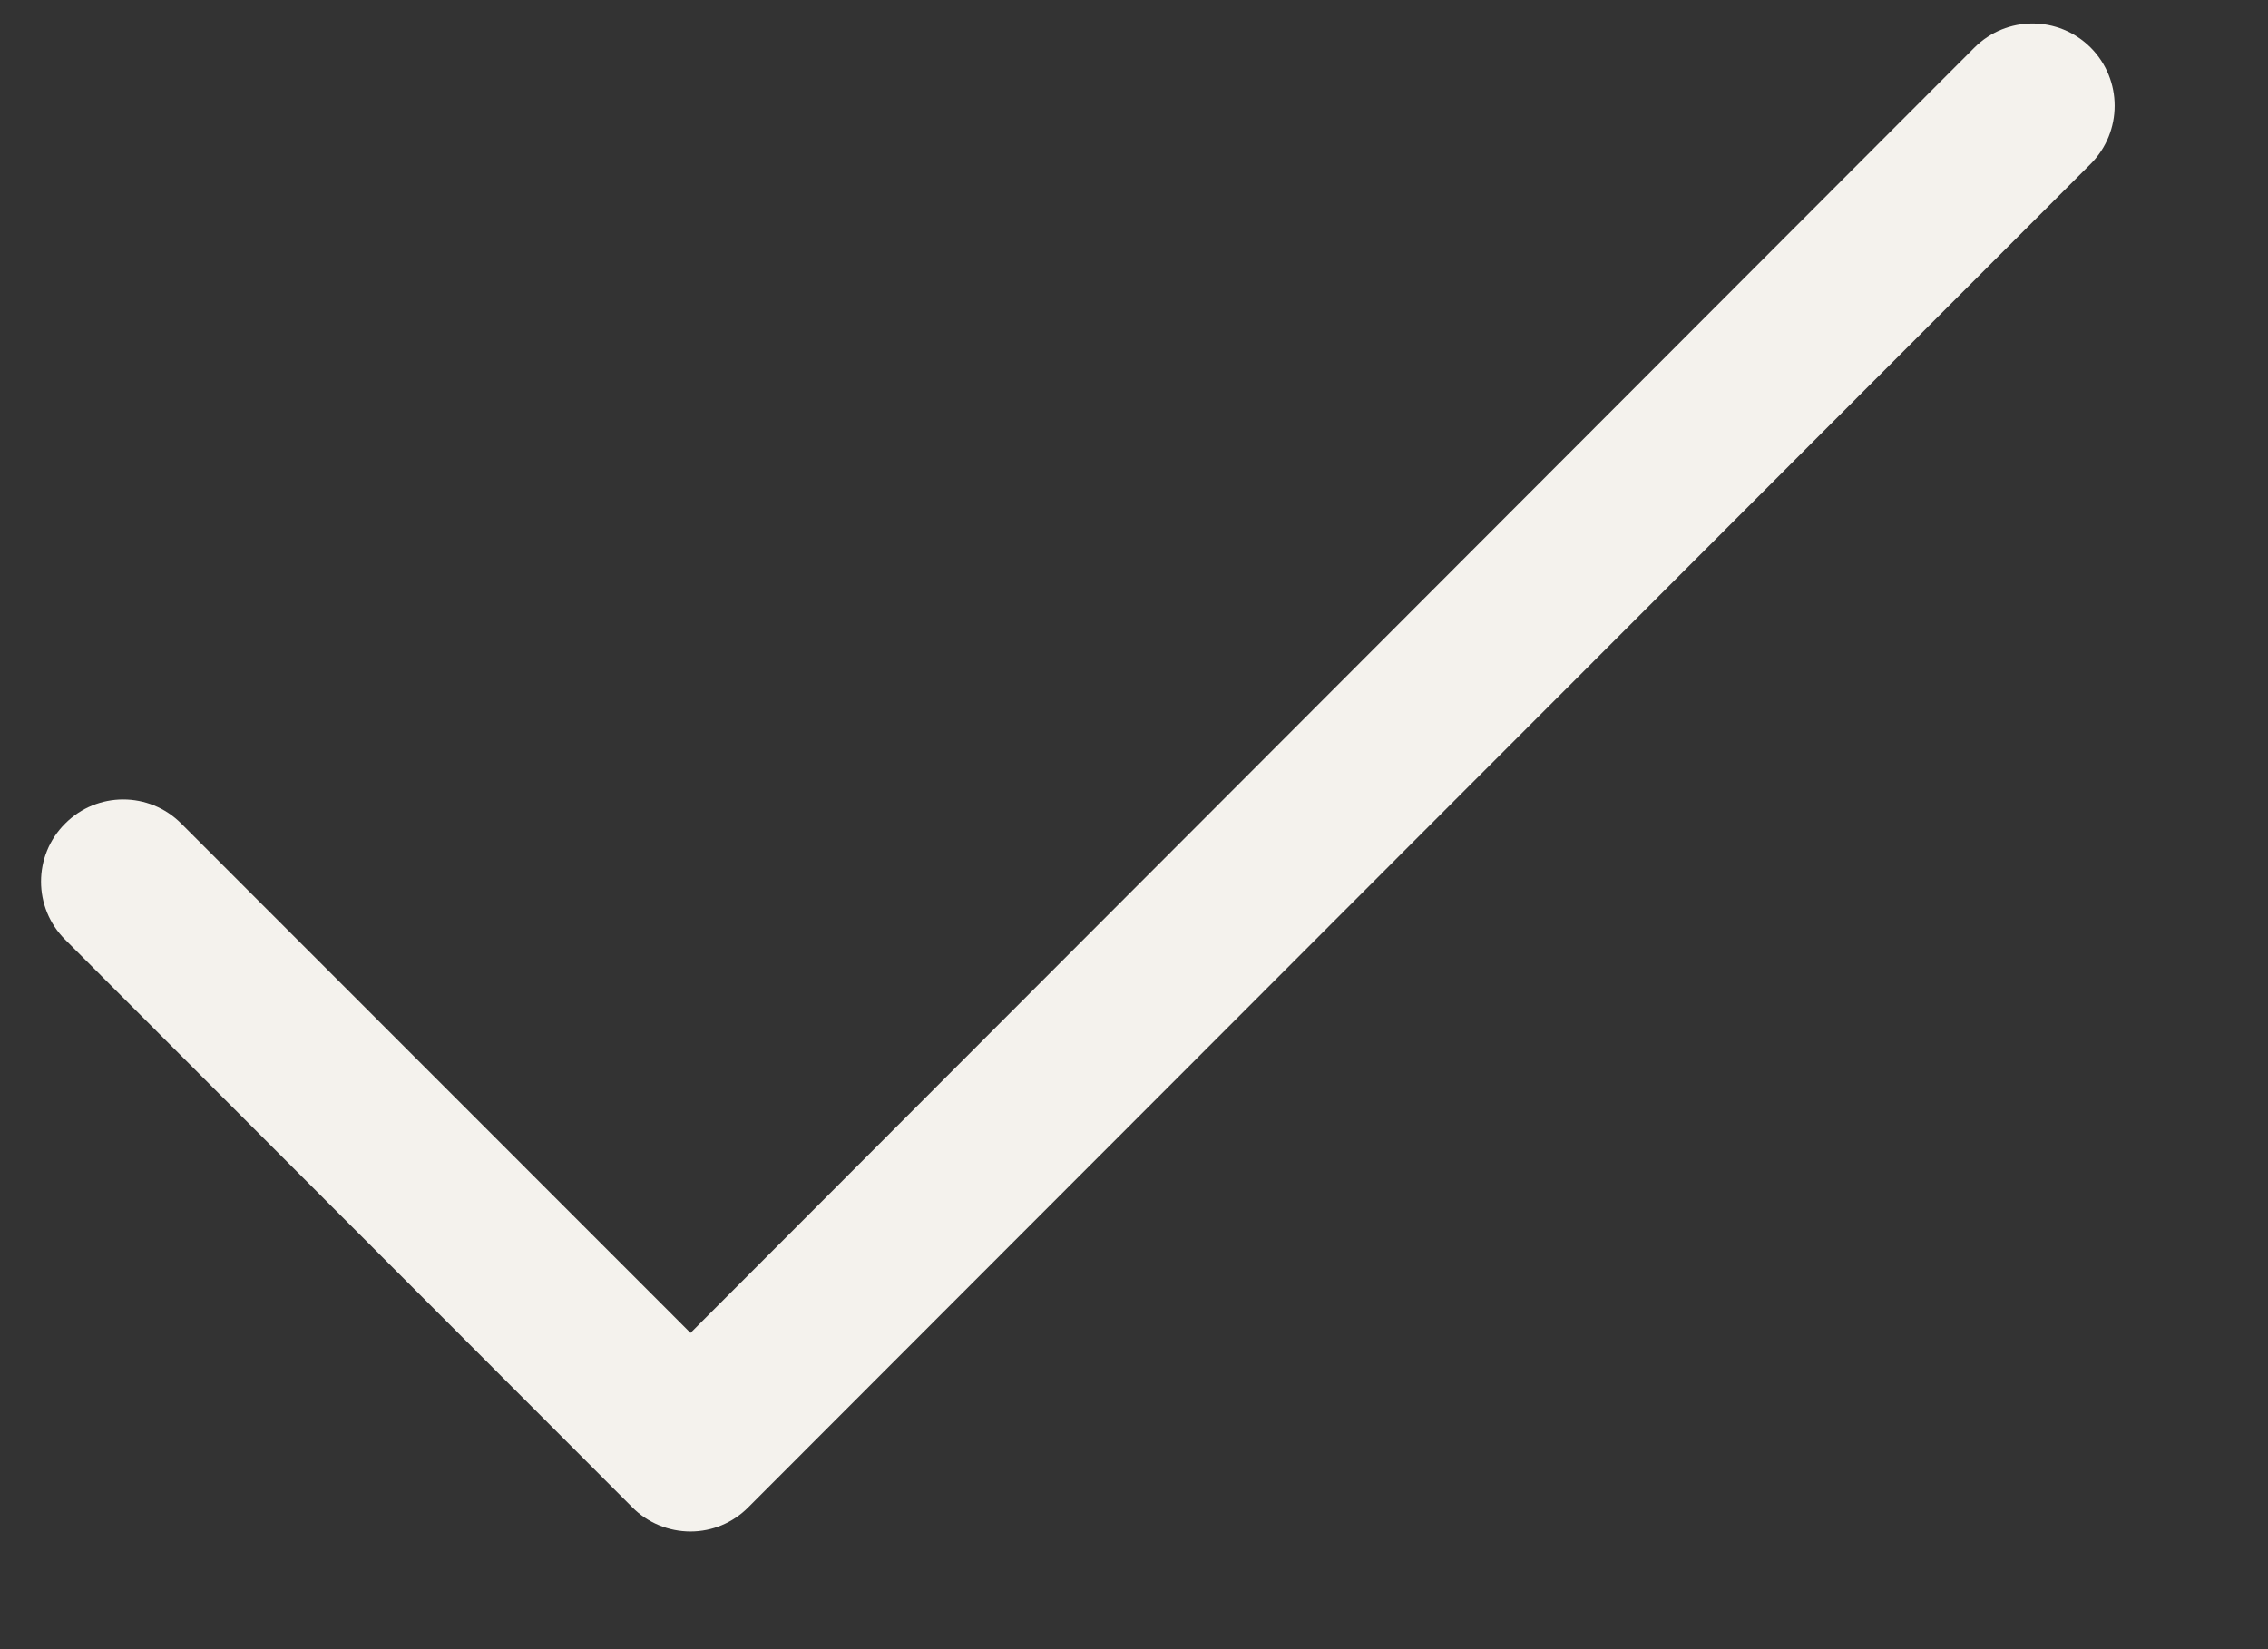 <svg width="11" height="8" viewBox="0 0 11 8" fill="none" xmlns="http://www.w3.org/2000/svg">
<rect x="0" y="0" width="11" height="8" fill="#333333" stroke="none"/>
<path d="M3.349 7.429C3.243 7.429 3.141 7.387 3.067 7.312L0.316 4.558C0.16 4.403 0.16 4.15 0.316 3.995C0.471 3.839 0.724 3.839 0.879 3.995L3.349 6.466L9.576 0.231C9.732 0.075 9.984 0.075 10.14 0.231C10.295 0.387 10.295 0.639 10.14 0.795L3.63 7.311C3.555 7.387 3.454 7.429 3.349 7.429Z" fill="#F4F2ED"/>
</svg>
